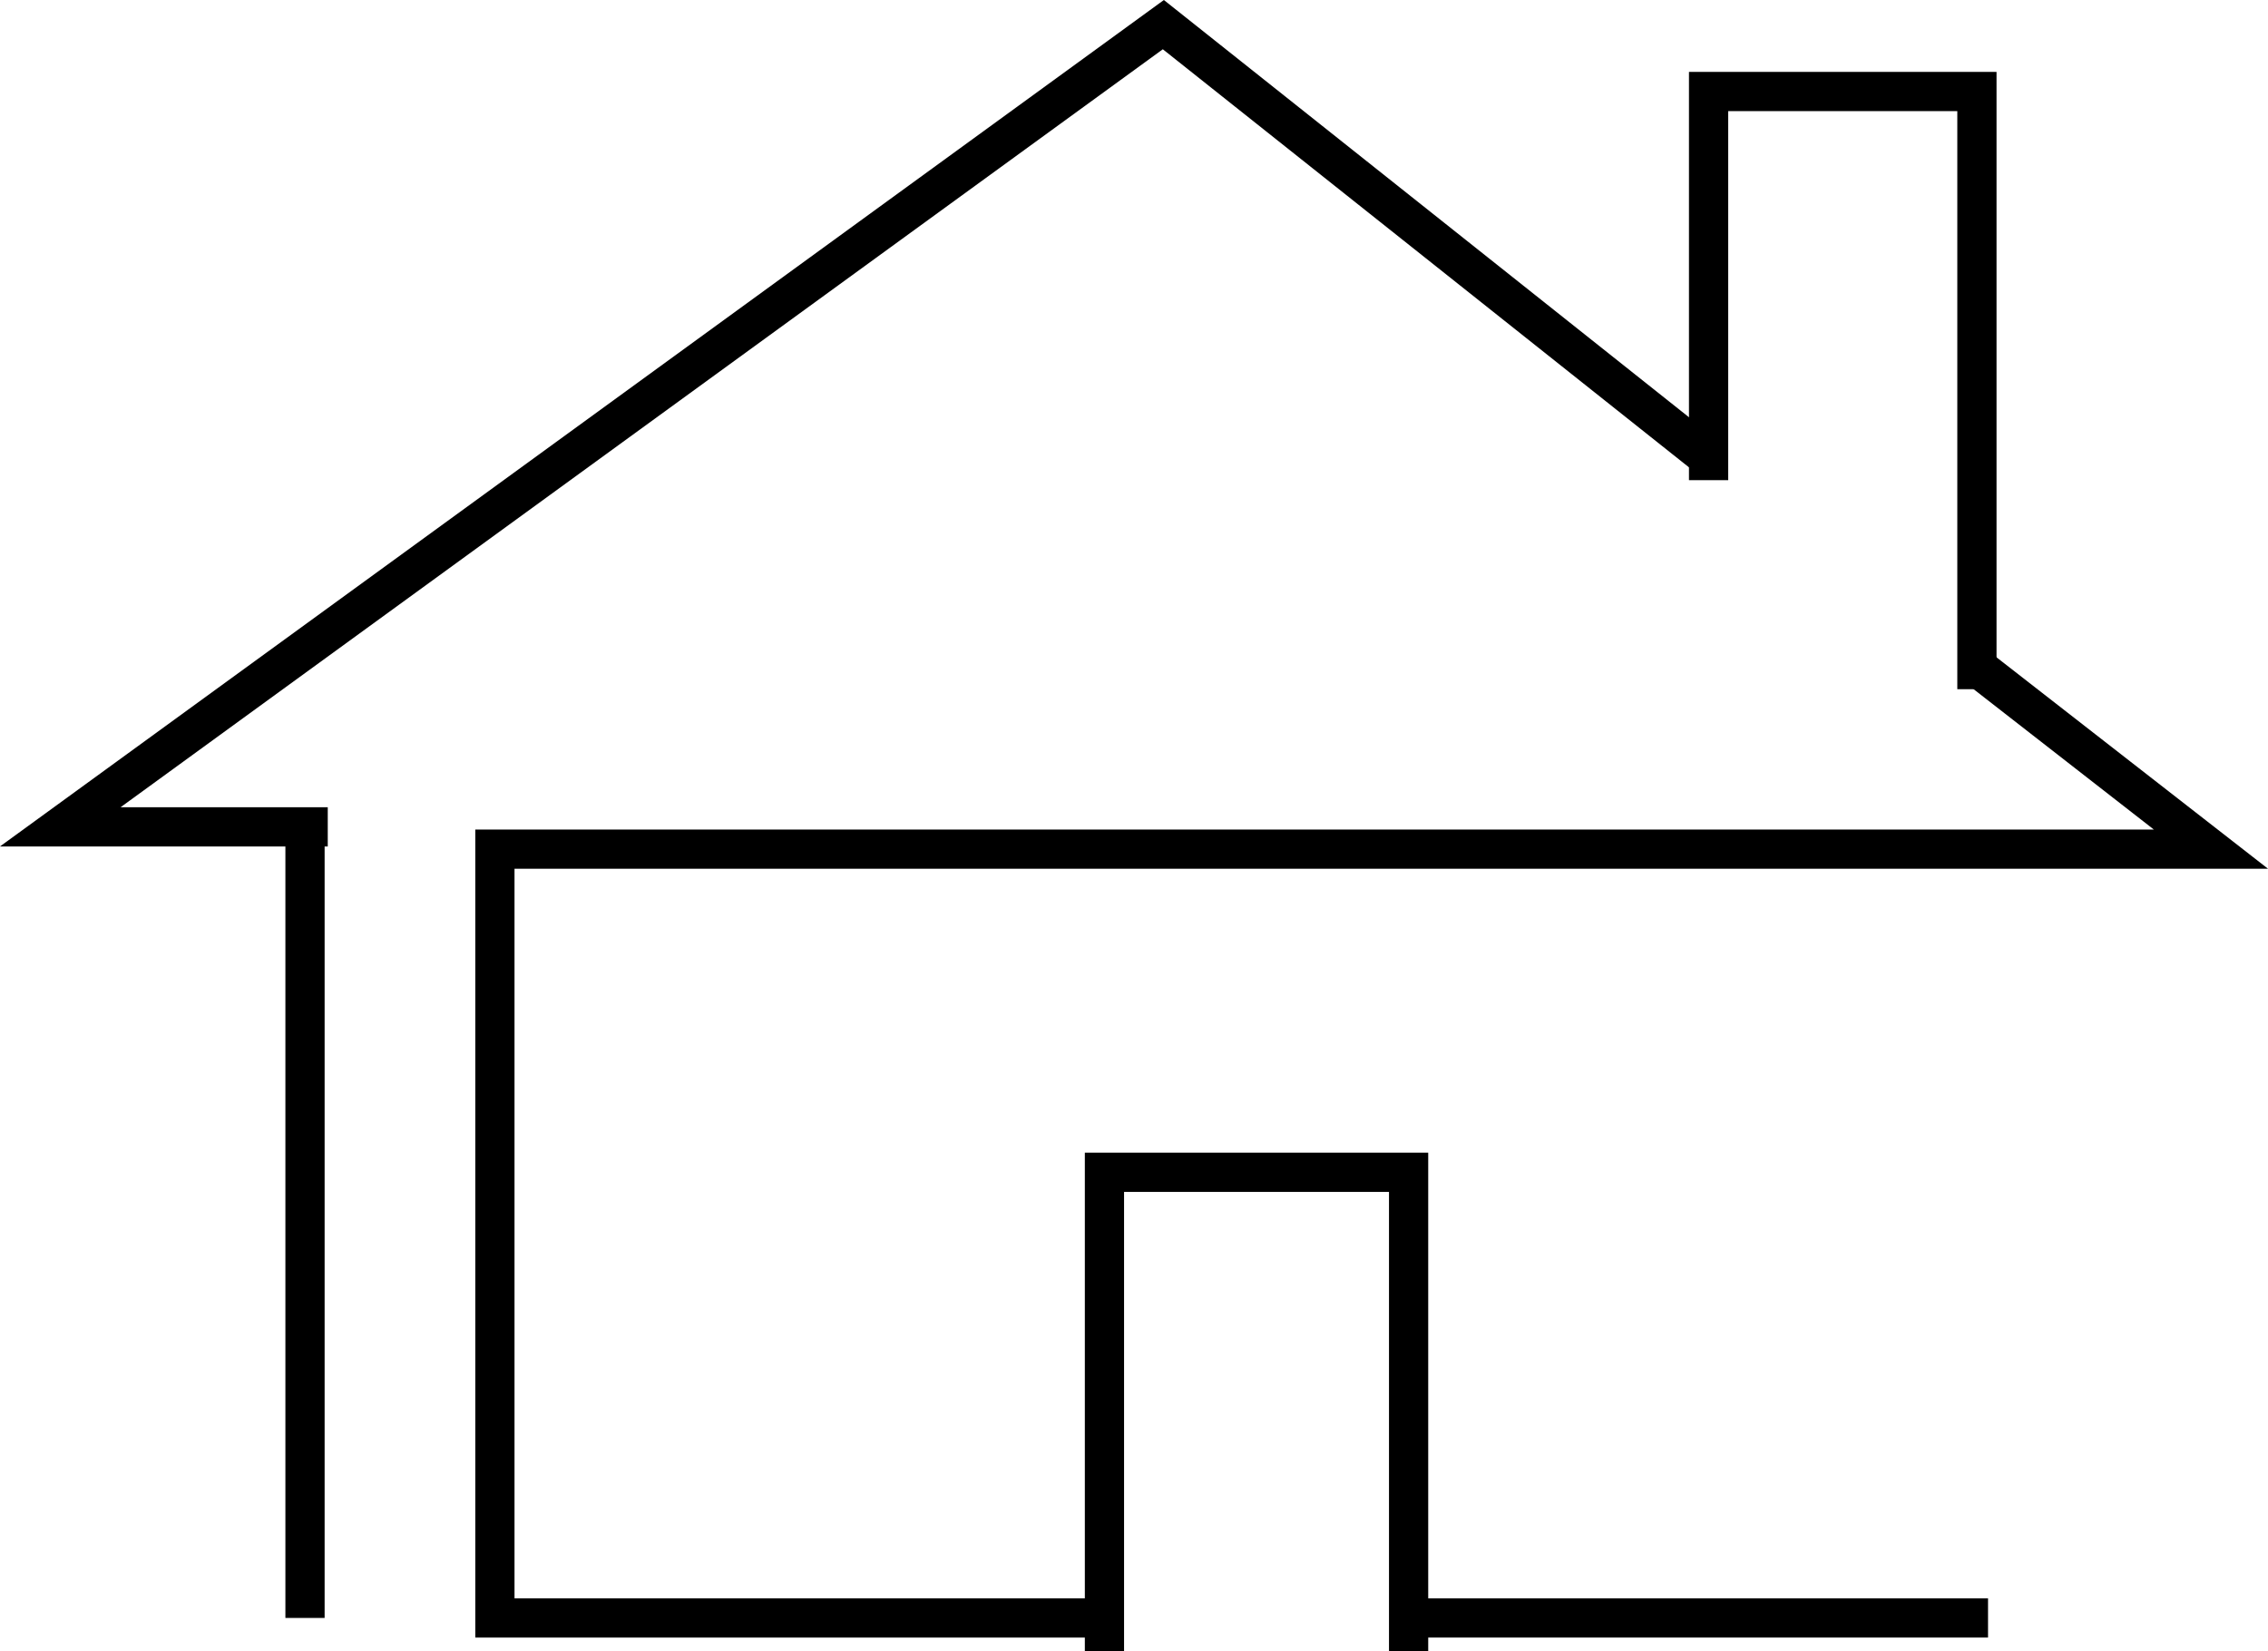 <svg id="Layer_1" data-name="Layer 1" xmlns="http://www.w3.org/2000/svg" viewBox="0 0 346.96 252.65"><defs><style>.cls-1{fill:none;stroke:#000;stroke-miterlimit:10;stroke-width:6px;}</style></defs><title>Home</title><polyline class="cls-1" points="50.14 126.5 9.22 126.5 177.97 3.77 261.38 70.05"/><line class="cls-1" x1="304.13" y1="247.53" x2="215.49" y2="247.53"/><polyline class="cls-1" points="302.43 102.03 338.23 129.91 75.71 129.91 75.71 247.53 168.95 247.53"/><polyline class="cls-1" points="261.38 73.46 261.38 14 302.43 14 302.43 105.44"/><polyline class="cls-1" points="168.96 252.65 168.96 179.35 215.49 179.35 215.49 252.65"/><line class="cls-1" x1="46.66" y1="126.5" x2="46.66" y2="247.53"/></svg>